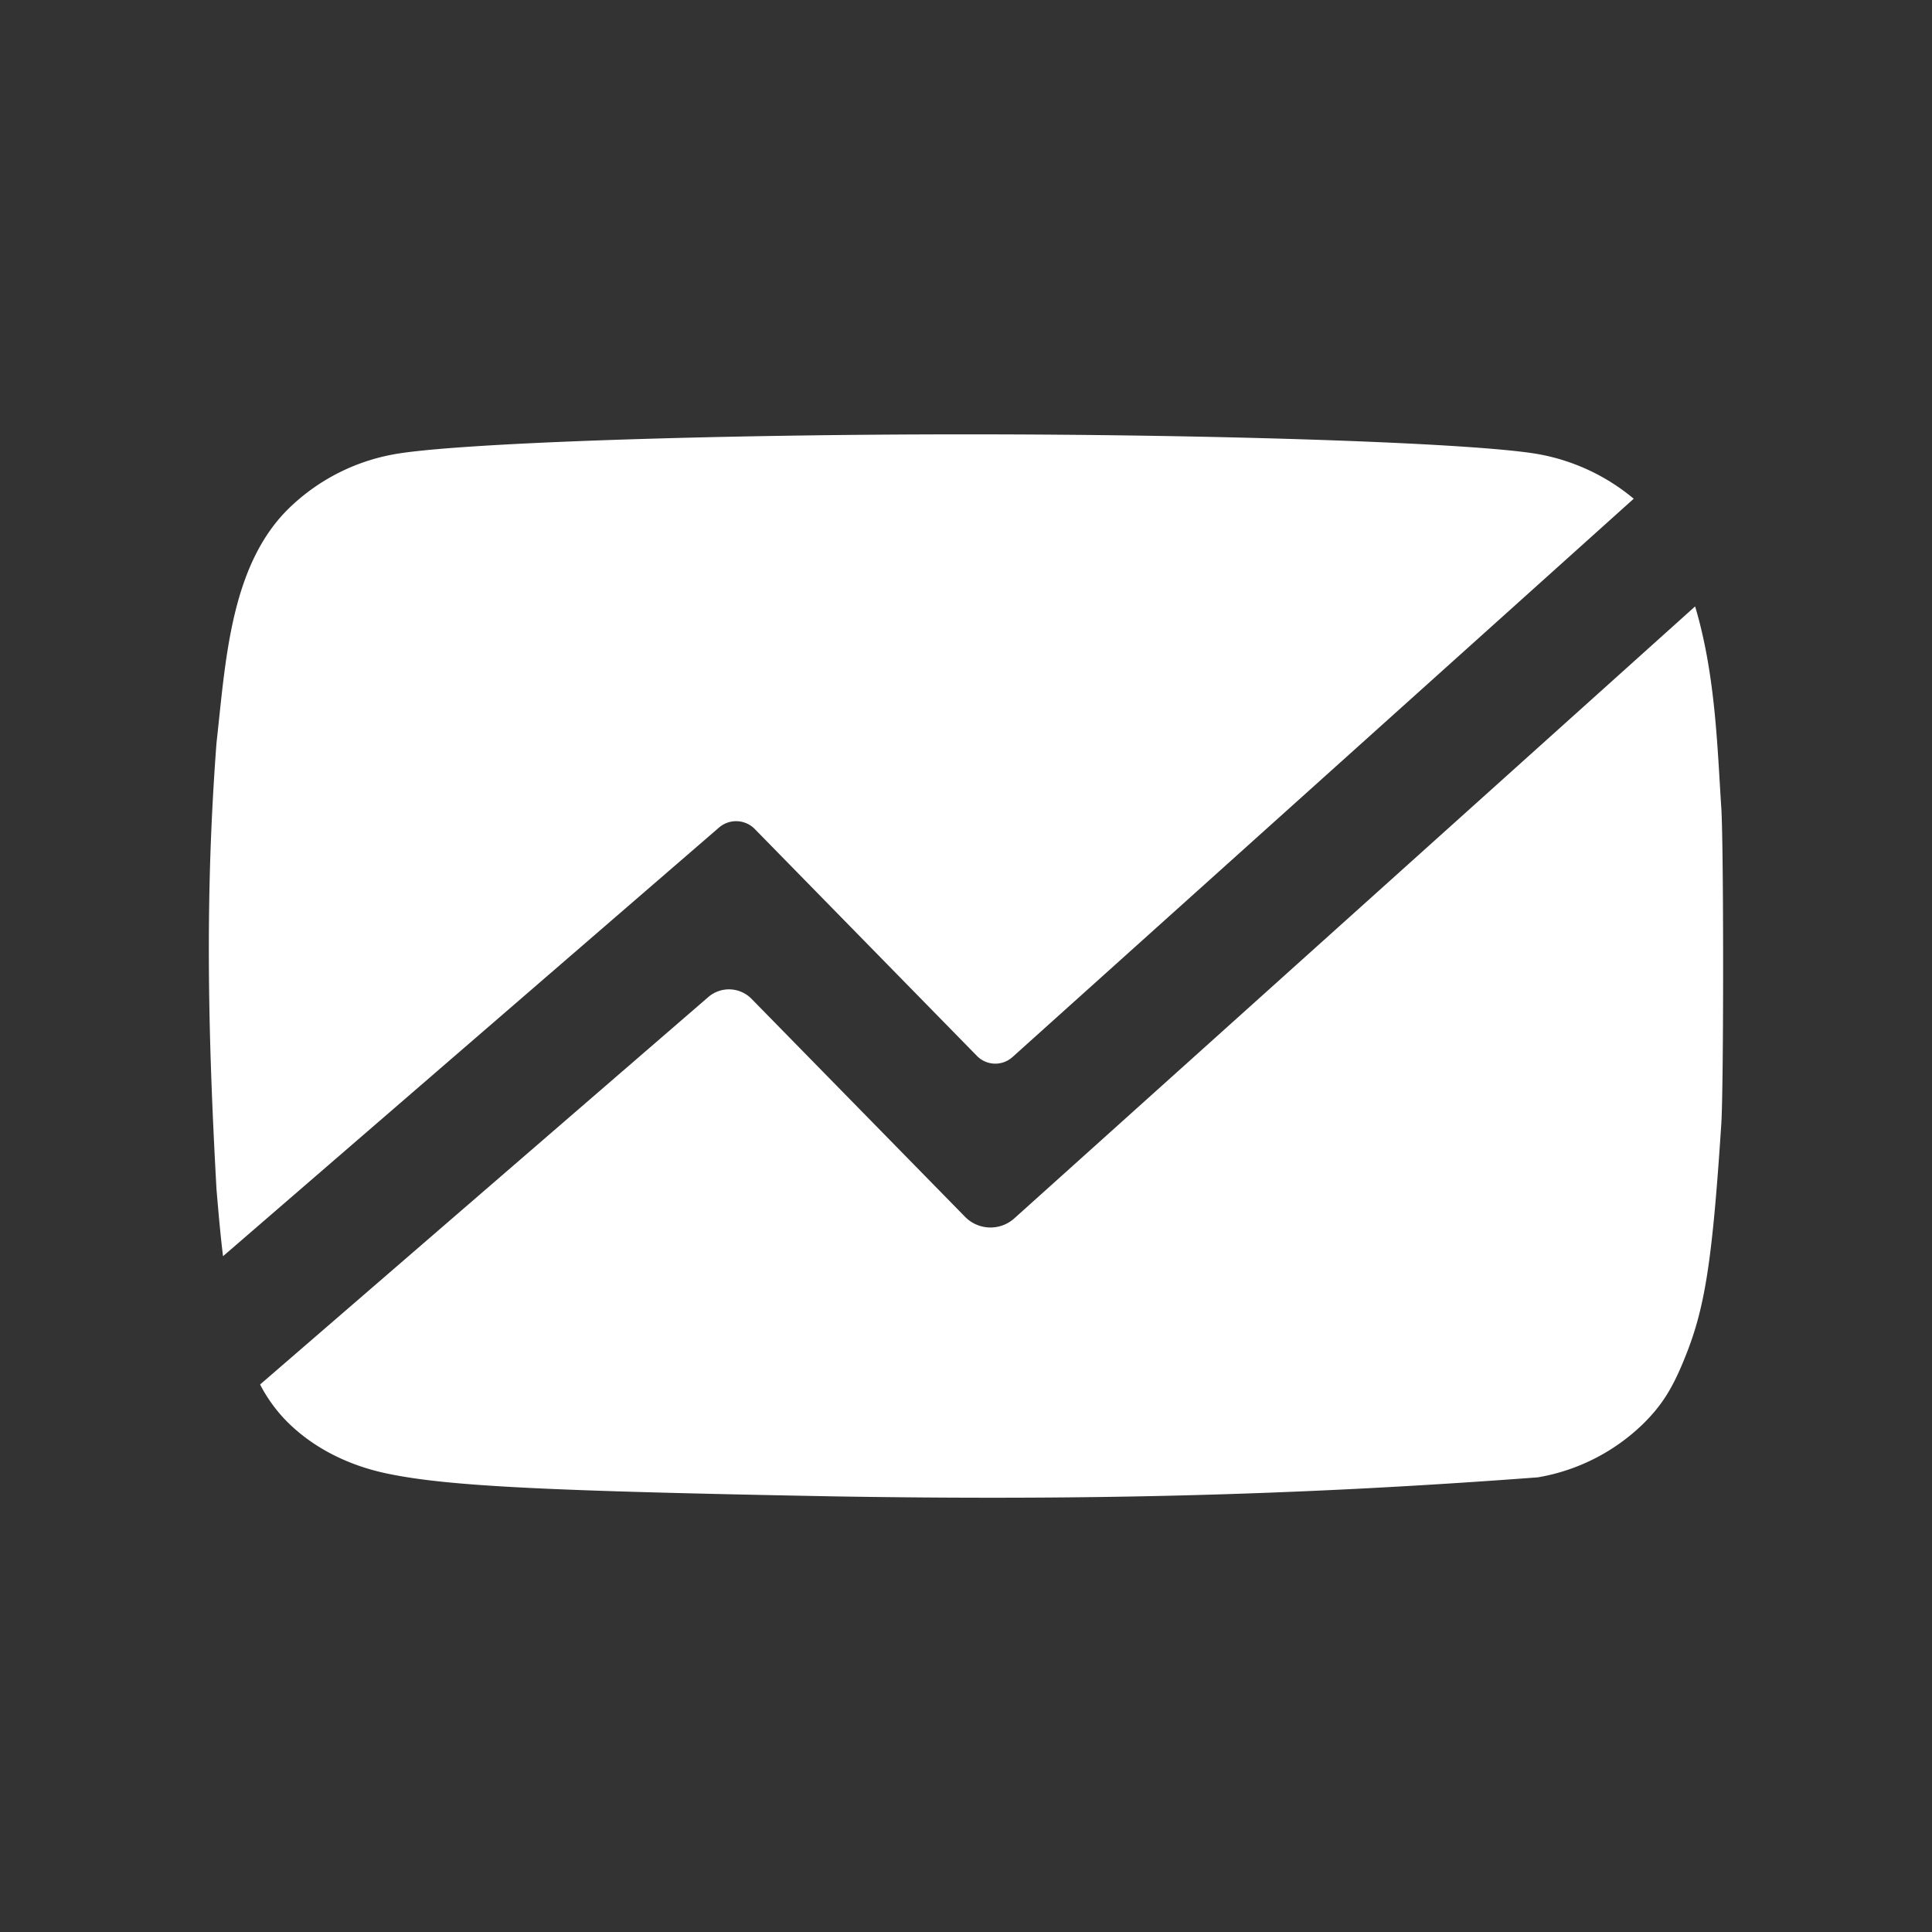 <svg id="Layer_1" data-name="Layer 1" xmlns="http://www.w3.org/2000/svg" viewBox="0 0 1000 1000"><rect x="0" y="0" width="1000" height="1000" fill="#333333" stroke="none"/><defs><style>.cls-1{fill:#fff;}</style></defs><title>vsp-square-favicon-white</title><path class="cls-1" d="M115.44,650.21,372.17,428.33a13.53,13.53,0,0,1,18.5.77l115,117.45a13.29,13.29,0,0,0,18.38.59l321.56-289a106.28,106.28,0,0,0-48.32-22.88c-30.73-5.83-161.86-10.44-297-10.44-135.47,0-266.29,4.61-297,10.44a104.45,104.45,0,0,0-52.23,26.39c-31.88,29.57-34.2,80.2-39,122.9-5.83,77.24-4.7,146.37,0,231C113.25,629.83,114.29,640.93,115.44,650.21Z"/><path class="cls-1" d="M877.39,313.87,525,630.63a18.44,18.44,0,0,1-25.49-.81L389,517a16.36,16.36,0,0,0-22.38-.93l-232,200.54A78.52,78.52,0,0,0,148,735.25c13.51,13.8,31.95,23.33,53.14,27.62,31.35,6.43,82.33,8.91,231.58,11.67,124.5,2,234.16-.13,363.35-9.88a103,103,0,0,0,54.68-27.93c9.53-9.5,15-18.12,21.5-34.39,10.44-25.77,14.11-50.67,18.72-121,1.22-21.2,1.22-141.58,0-162.77C888.89,387.11,888,349.42,877.39,313.87Z"/></svg>